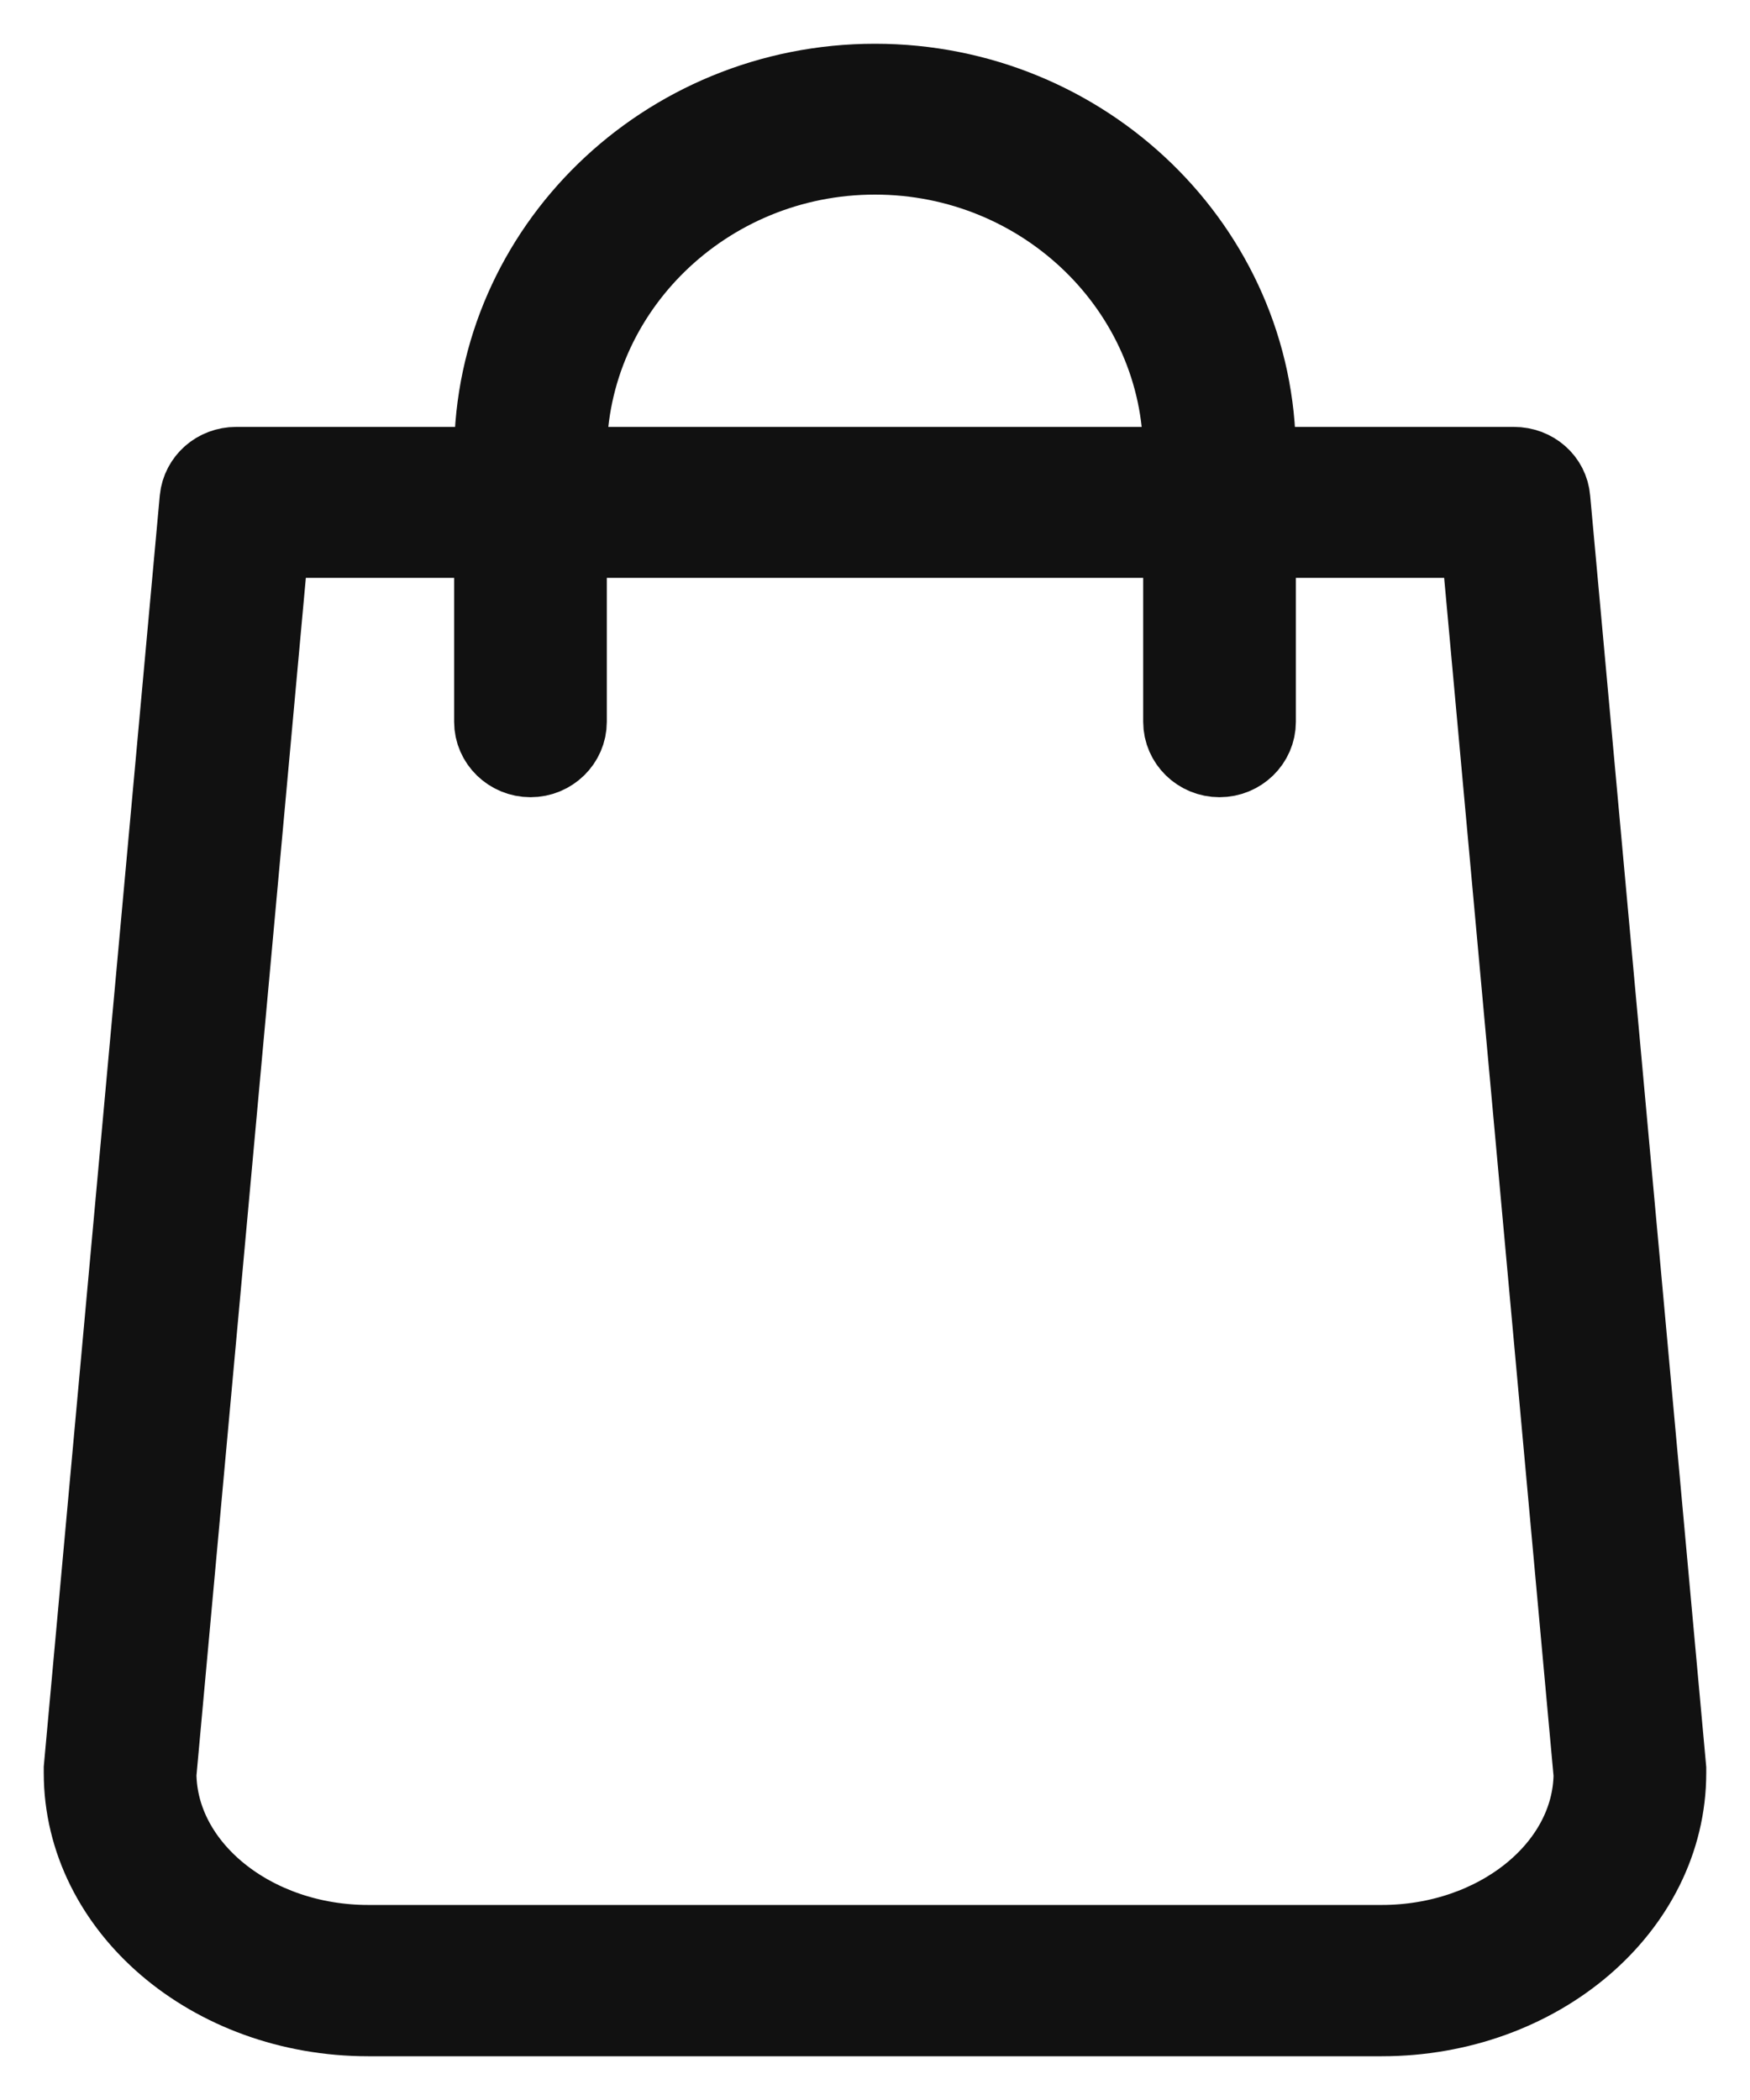 <?xml version="1.0" encoding="UTF-8"?>
<svg width="20px" height="24px" viewBox="0 0 20 24" version="1.1" xmlns="http://www.w3.org/2000/svg" xmlns:xlink="http://www.w3.org/1999/xlink">
    <!-- Generator: Sketch 52.2 (67145) - http://www.bohemiancoding.com/sketch -->
    <title>Shape</title>
    <desc>Created with Sketch.</desc>
    <g id="Page-1" stroke="none" stroke-width="1" fill="none" fill-rule="evenodd">
        <g id="sprite-icon-cart-v5" transform="translate(1, 1)" fill="#111111" fill-rule="nonzero" stroke="#111111">
            <path d="M16.675,4.706 C16.66,4.52 16.5,4.379 16.302,4.379 L13.31,4.379 L13.31,4.186 C13.305,1.878 11.372,0 9,0 C6.628,0 4.695,1.878 4.69,4.186 L4.69,4.379 L1.698,4.379 C1.503,4.379 1.343,4.52 1.324,4.708 L0,19.213 L0,19.261 C0,20.771 1.439,22 3.208,22 L14.791,22 C16.561,22 18,20.771 18,19.261 L18,19.218 L16.675,4.706 Z M9,0.724 C10.961,0.724 12.56,2.277 12.565,4.185 L12.565,4.379 L5.435,4.379 L5.435,4.185 C5.44,2.277 7.039,0.724 9,0.724 Z M14.791,21.271 L3.208,21.271 C1.866,21.271 0.761,20.379 0.745,19.282 L0.745,19.272 L2.039,5.104 L4.69,5.104 L4.69,7.249 C4.69,7.448 4.857,7.611 5.063,7.611 C5.268,7.611 5.435,7.448 5.435,7.249 L5.435,5.104 L12.565,5.104 L12.565,7.249 C12.565,7.448 12.732,7.611 12.937,7.611 C13.143,7.611 13.31,7.448 13.31,7.249 L13.31,5.104 L15.961,5.104 L17.255,19.276 L17.255,19.286 C17.239,20.381 16.134,21.271 14.791,21.271 Z" id="Shape"></path>
        </g>
    </g>
</svg>